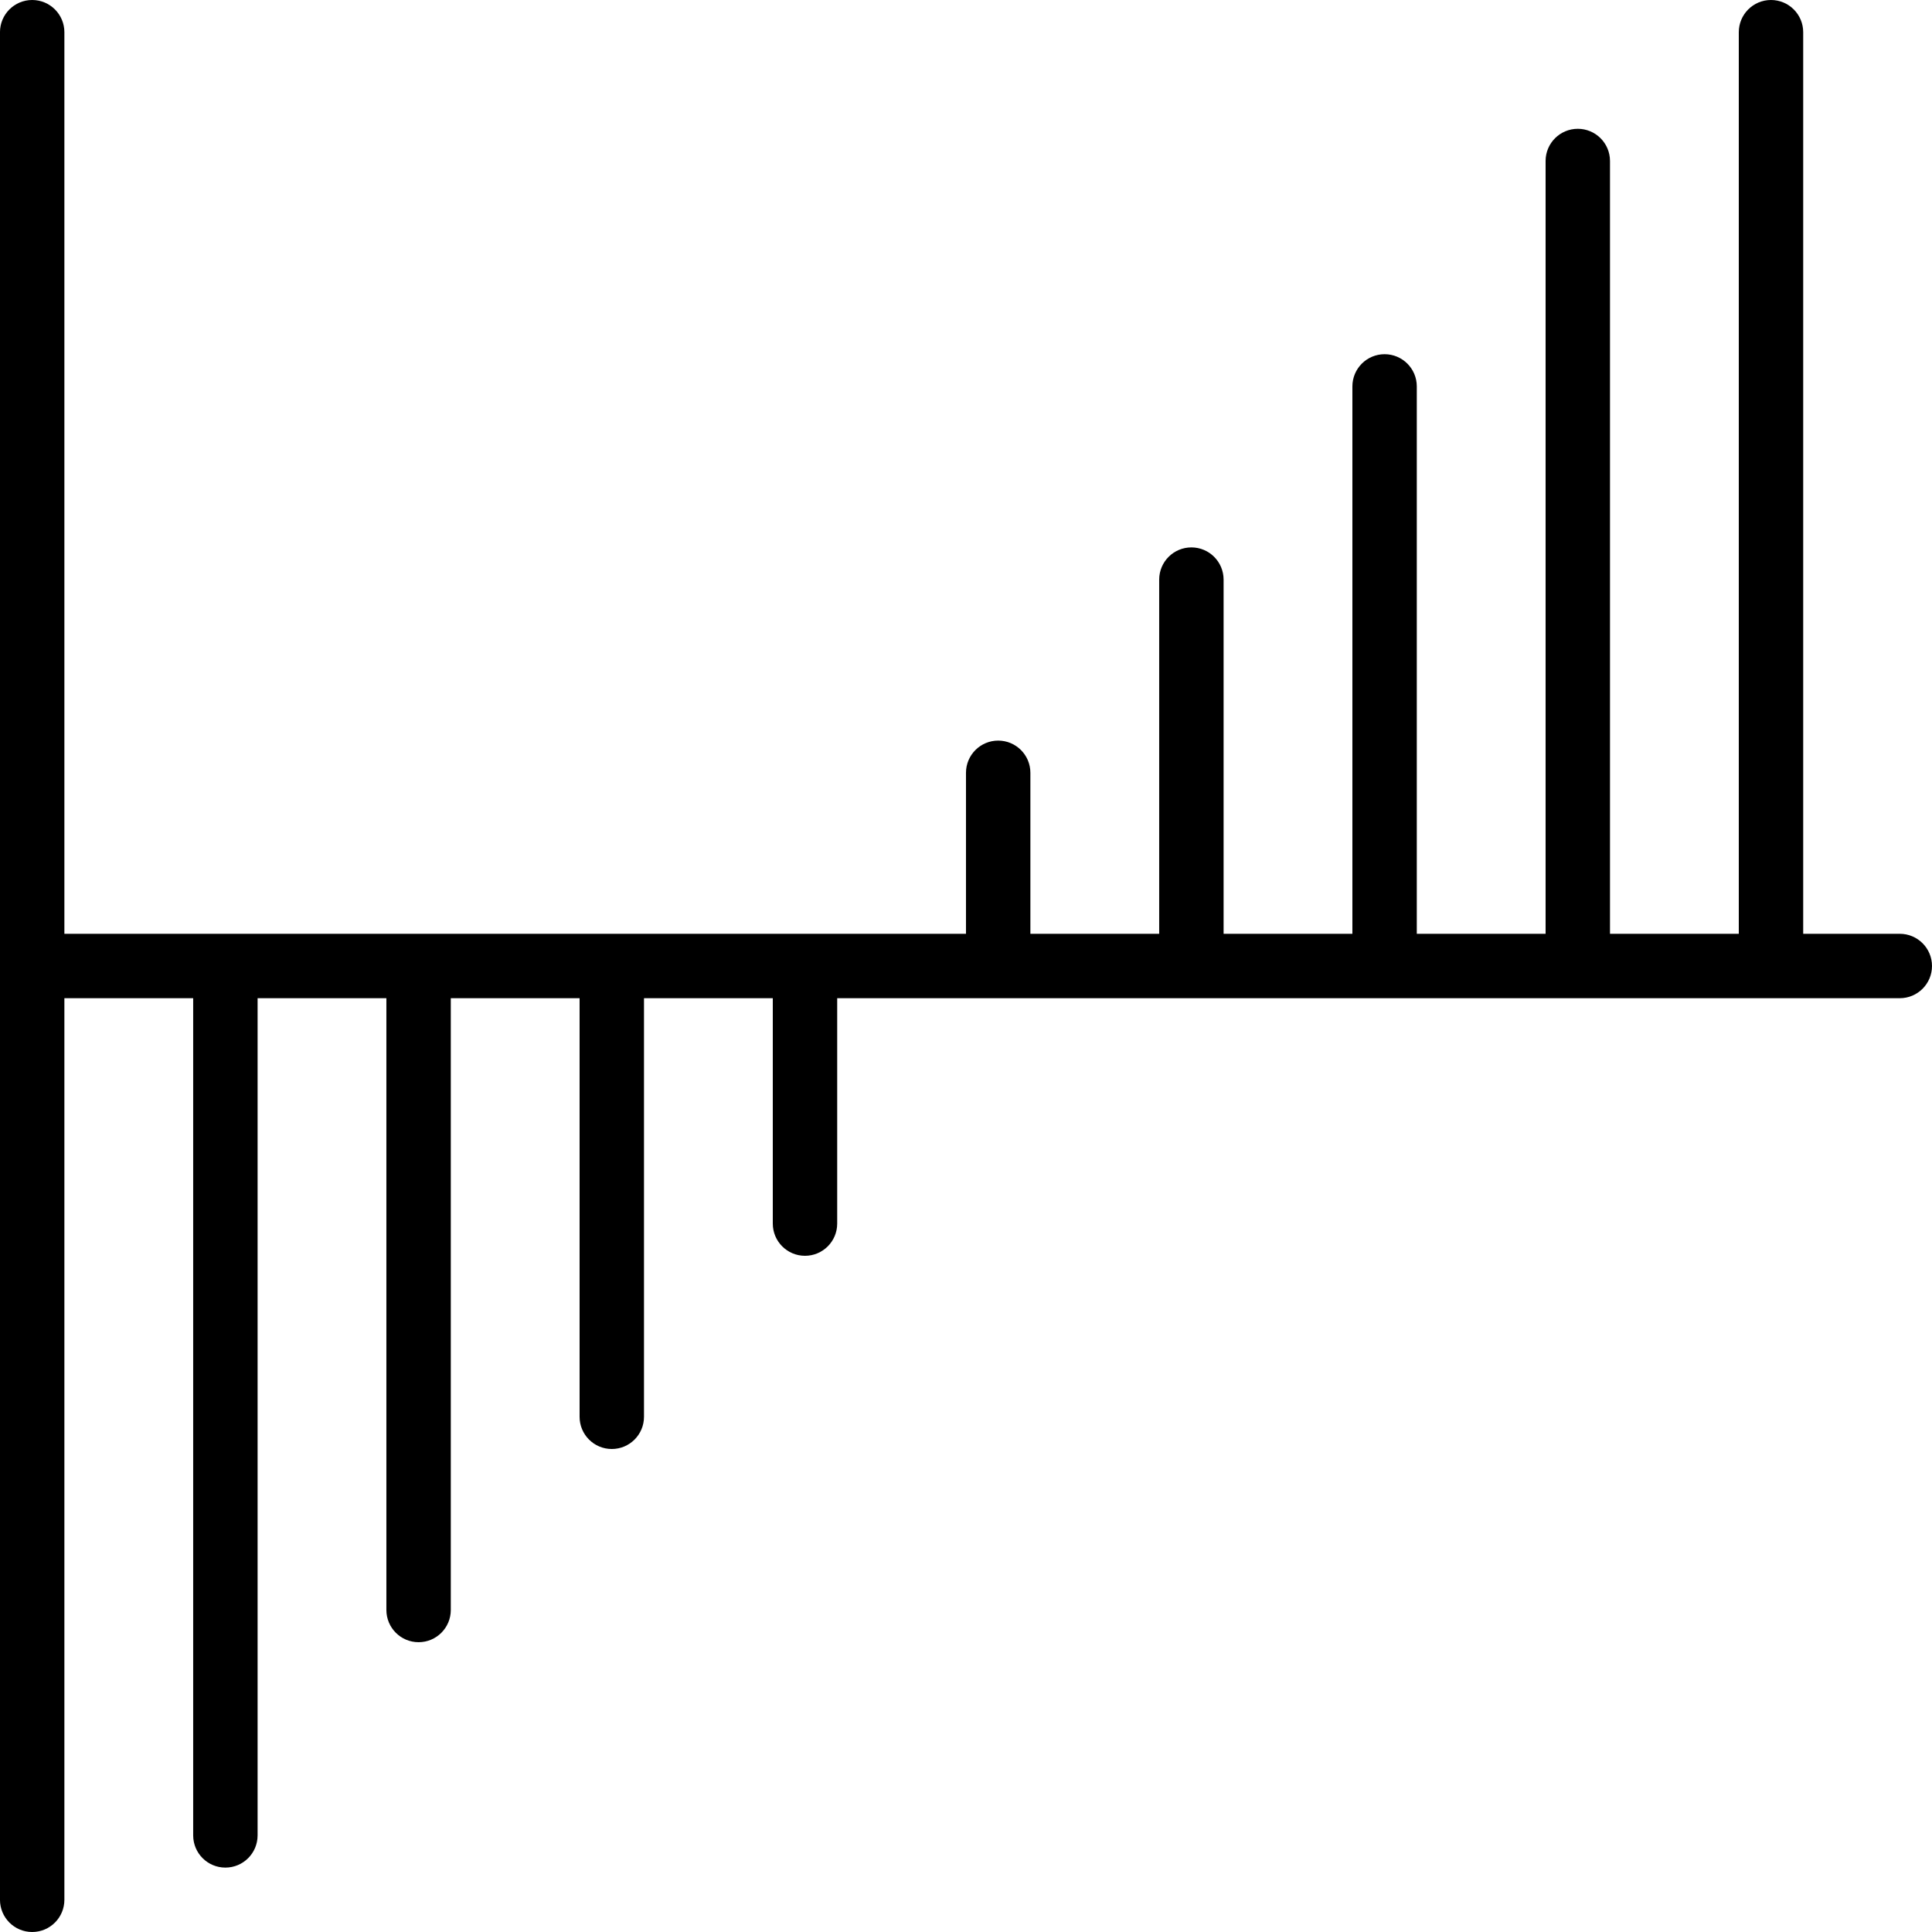 <svg height="480pt" viewBox="0 0 480 480" width="480pt" xmlns="http://www.w3.org/2000/svg"><path d="m472 232h-24v-224c0-4.418-3.582-8-8-8s-8 3.582-8 8v224h-32v-192c0-4.418-3.582-8-8-8s-8 3.582-8 8v192h-32v-136c0-4.418-3.582-8-8-8s-8 3.582-8 8v136h-32v-88c0-4.418-3.582-8-8-8s-8 3.582-8 8v88h-32v-40c0-4.418-3.582-8-8-8s-8 3.582-8 8v40h-224v-224c0-4.418-3.582-8-8-8s-8 3.582-8 8v464c0 4.418 3.582 8 8 8s8-3.582 8-8v-224h32v208c0 4.418 3.582 8 8 8s8-3.582 8-8v-208h32v152c0 4.418 3.582 8 8 8s8-3.582 8-8v-152h32v104c0 4.418 3.582 8 8 8s8-3.582 8-8v-104h32v56c0 4.418 3.582 8 8 8s8-3.582 8-8v-56h264c4.418 0 8-3.582 8-8s-3.582-8-8-8zm0 0"/></svg>